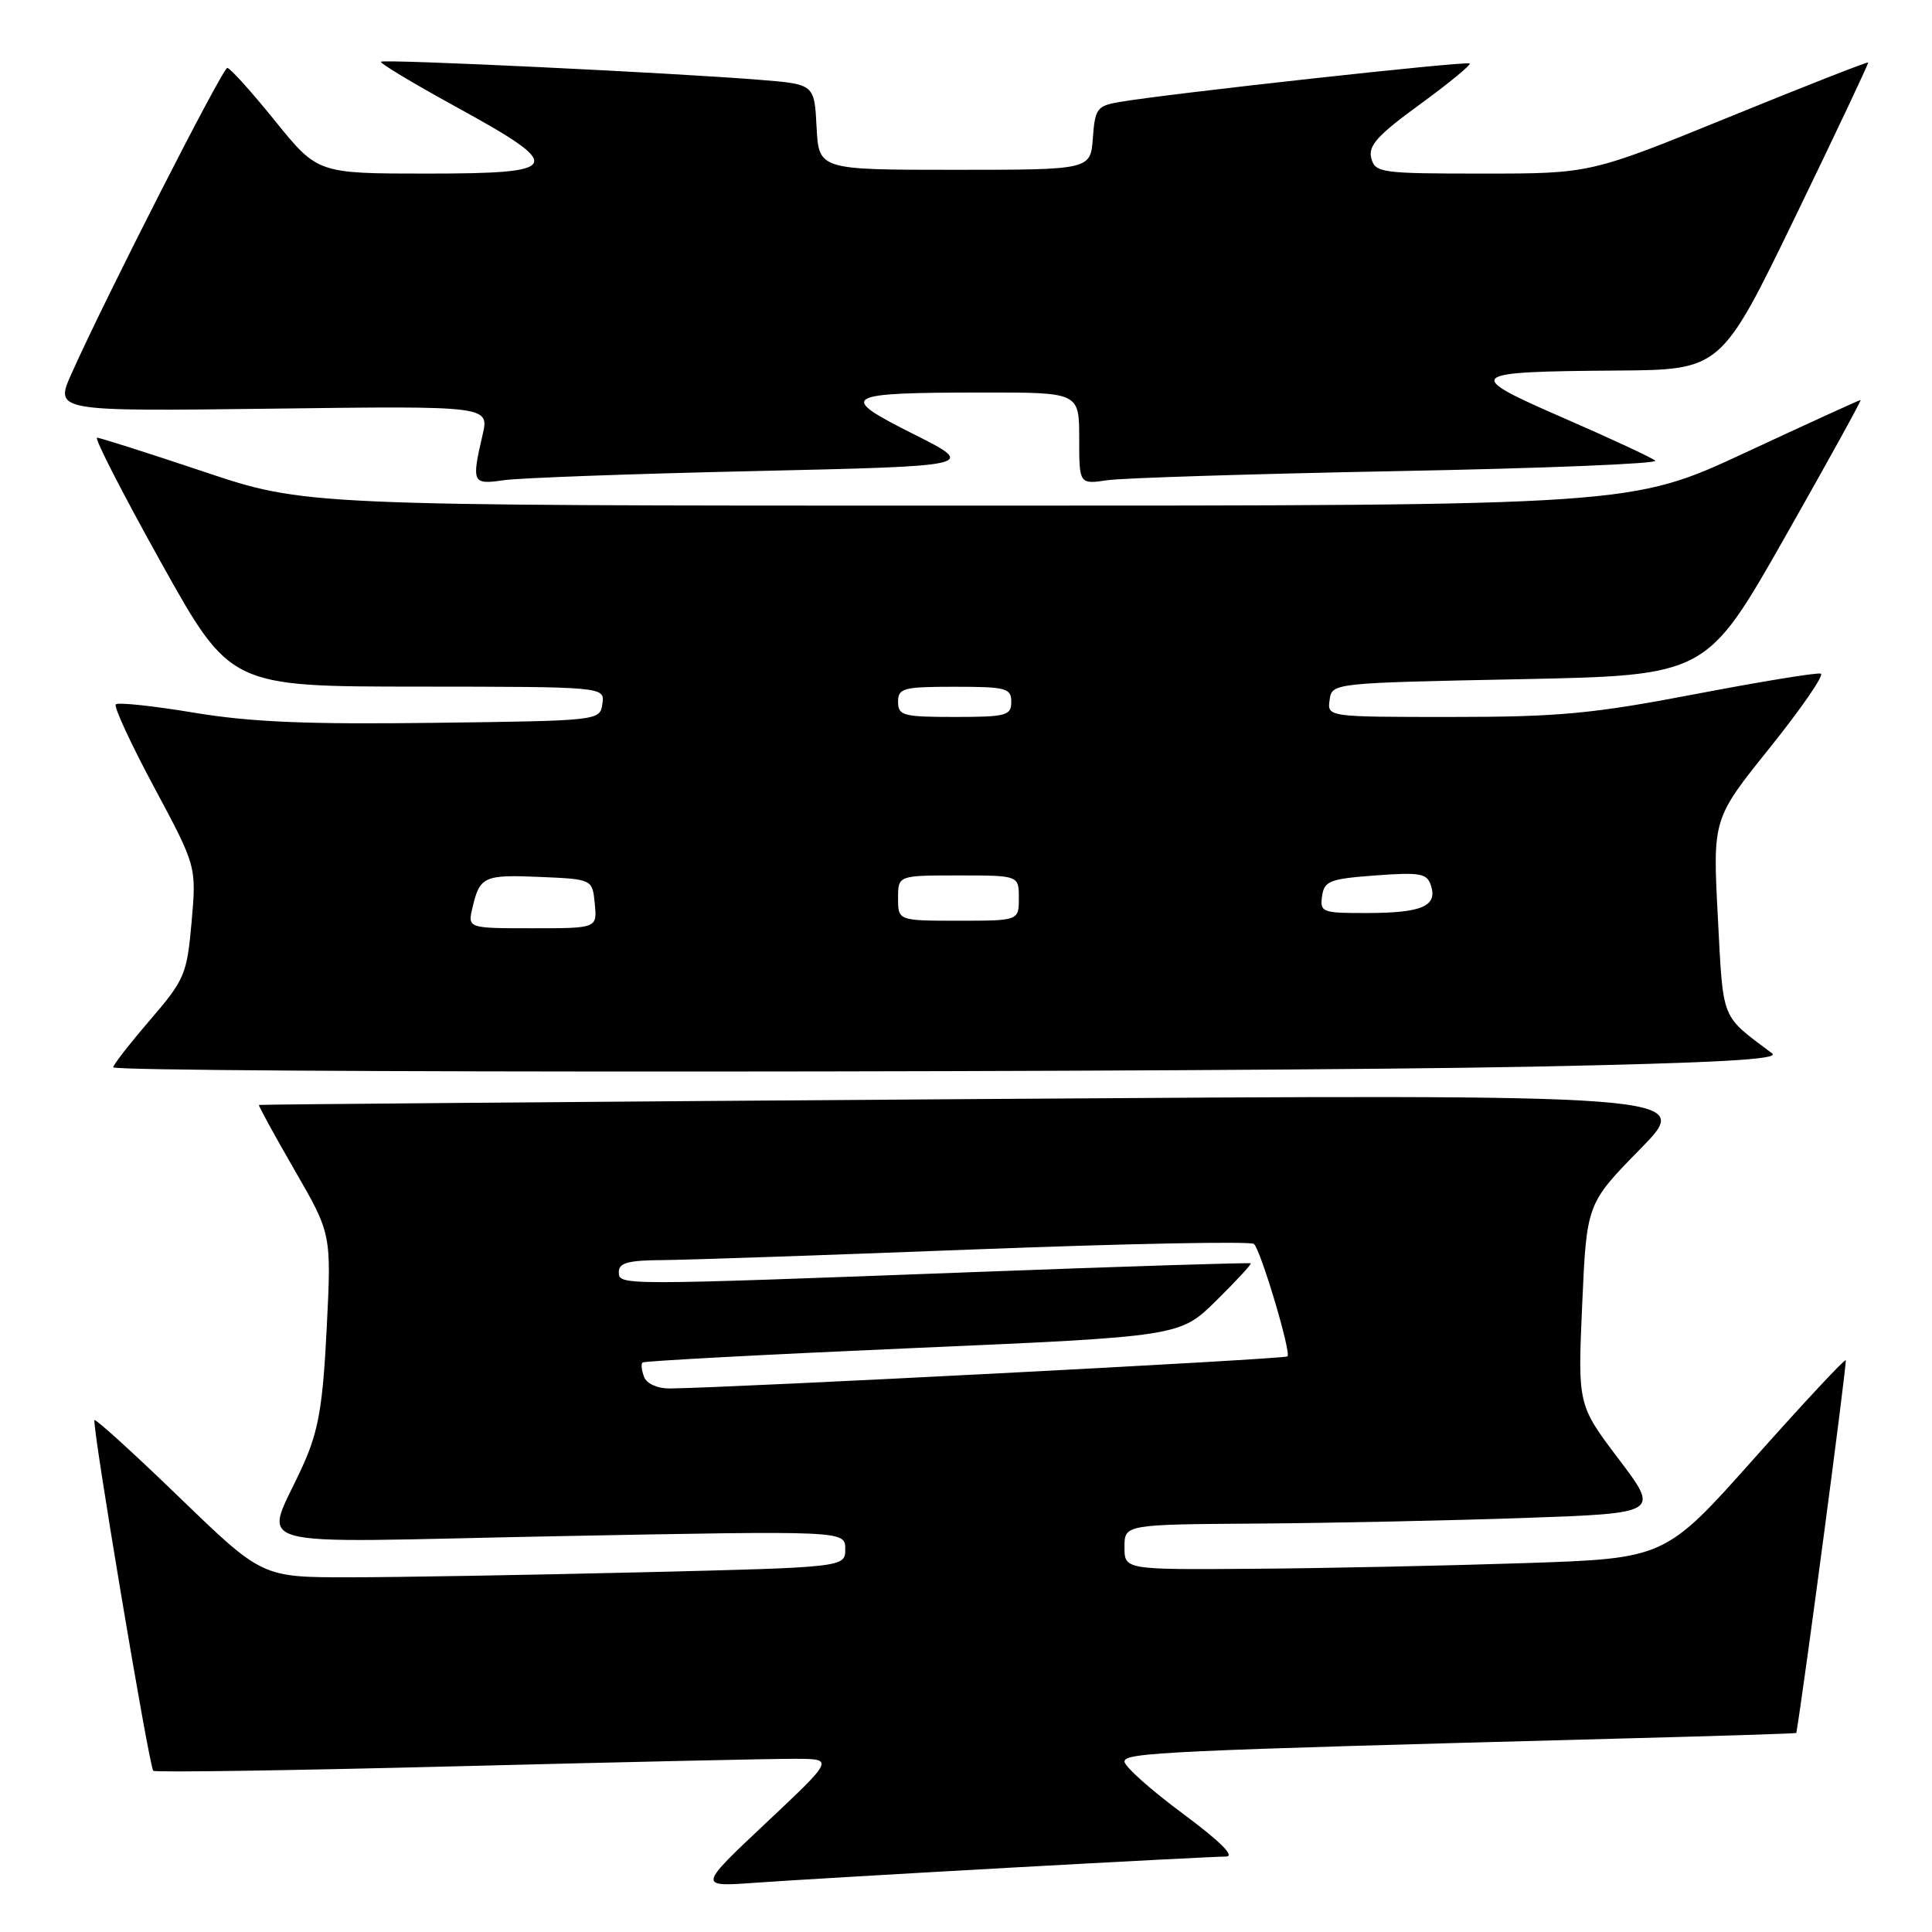 <?xml version="1.0" encoding="UTF-8" standalone="no"?>
<!DOCTYPE svg PUBLIC "-//W3C//DTD SVG 1.1//EN" "http://www.w3.org/Graphics/SVG/1.1/DTD/svg11.dtd" >
<svg xmlns="http://www.w3.org/2000/svg" xmlns:xlink="http://www.w3.org/1999/xlink" version="1.1" viewBox="0 0 256 256">
 <g >
 <path fill="currentColor"
d=" M 134.00 247.47 C 148.57 246.66 161.38 246.00 162.45 246.00 C 163.71 246.00 161.68 243.99 156.70 240.29 C 152.46 237.15 149.00 234.06 149.00 233.41 C 149.00 232.22 154.43 231.97 214.25 230.38 C 227.31 230.04 238.01 229.70 238.02 229.63 C 238.95 224.35 244.77 180.44 244.57 180.24 C 244.41 180.07 238.96 185.92 232.46 193.22 C 220.64 206.50 220.64 206.50 202.07 207.12 C 191.86 207.46 175.74 207.80 166.25 207.87 C 149.00 208.00 149.00 208.00 149.00 205.00 C 149.00 202.00 149.00 202.00 166.75 201.88 C 176.51 201.81 192.47 201.47 202.21 201.13 C 219.91 200.50 219.91 200.50 214.48 193.33 C 209.06 186.16 209.06 186.16 209.65 172.83 C 210.24 159.50 210.24 159.50 217.35 152.24 C 224.47 144.98 224.47 144.98 129.49 145.63 C 77.24 145.99 34.42 146.34 34.31 146.41 C 34.21 146.48 36.33 150.36 39.02 155.02 C 43.92 163.50 43.92 163.50 43.29 176.00 C 42.78 186.19 42.22 189.52 40.22 194.00 C 35.06 205.62 30.70 204.39 73.97 203.55 C 112.00 202.82 112.00 202.82 112.00 205.25 C 112.00 207.68 112.00 207.68 84.84 208.34 C 69.90 208.70 52.51 209.00 46.20 209.00 C 34.73 209.00 34.73 209.00 23.78 198.42 C 17.76 192.60 12.69 187.99 12.52 188.17 C 12.13 188.59 19.75 234.09 20.31 234.64 C 20.54 234.87 38.68 234.60 60.61 234.04 C 82.55 233.48 102.75 233.03 105.50 233.05 C 110.50 233.08 110.50 233.08 101.50 241.55 C 92.50 250.02 92.50 250.02 100.00 249.48 C 104.12 249.18 119.42 248.28 134.00 247.47 Z  M 202.97 141.34 C 227.27 140.85 235.88 140.38 234.83 139.59 C 227.94 134.41 228.36 135.48 227.62 121.48 C 226.94 108.50 226.94 108.50 234.55 99.03 C 238.73 93.81 241.75 89.42 241.27 89.26 C 240.78 89.09 233.28 90.32 224.60 91.98 C 211.02 94.58 206.53 95.00 192.34 95.00 C 175.86 95.00 175.86 95.00 176.18 92.75 C 176.50 90.50 176.51 90.50 201.30 90.00 C 226.10 89.50 226.10 89.50 236.47 71.25 C 242.17 61.21 246.70 53.00 246.54 53.00 C 246.38 53.00 239.48 56.15 231.21 60.00 C 216.17 67.00 216.17 67.00 128.29 67.00 C 40.42 67.00 40.42 67.00 27.00 62.50 C 19.62 60.03 13.26 58.00 12.86 58.00 C 12.46 58.00 16.26 65.42 21.31 74.48 C 30.50 90.97 30.50 90.97 55.32 90.98 C 80.14 91.00 80.14 91.00 79.82 93.25 C 79.50 95.50 79.46 95.50 57.50 95.78 C 40.72 96.00 33.17 95.68 25.68 94.43 C 20.29 93.53 15.63 93.04 15.34 93.33 C 15.05 93.62 17.34 98.56 20.42 104.31 C 26.03 114.78 26.03 114.78 25.39 122.14 C 24.77 129.12 24.49 129.79 19.87 135.17 C 17.19 138.29 15.00 141.10 15.00 141.42 C 15.00 142.22 162.05 142.15 202.97 141.34 Z  M 99.98 62.42 C 129.45 61.75 129.45 61.75 121.07 57.53 C 110.89 52.42 111.52 52.03 130.25 52.01 C 143.00 52.00 143.00 52.00 143.00 58.09 C 143.00 64.18 143.00 64.18 146.75 63.63 C 148.81 63.33 166.17 62.79 185.33 62.42 C 204.49 62.06 219.79 61.44 219.33 61.04 C 218.87 60.64 213.43 58.11 207.23 55.41 C 193.80 49.56 194.16 49.25 214.28 49.10 C 228.05 49.00 228.05 49.00 237.87 28.75 C 243.27 17.61 247.62 8.40 247.54 8.28 C 247.46 8.16 239.14 11.42 229.06 15.53 C 210.74 23.00 210.74 23.00 196.49 23.00 C 182.96 23.00 182.21 22.90 181.70 20.95 C 181.27 19.31 182.55 17.90 188.13 13.84 C 191.96 11.05 194.94 8.60 194.74 8.41 C 194.39 8.05 154.60 12.43 148.31 13.52 C 145.37 14.02 145.09 14.41 144.81 18.28 C 144.50 22.50 144.50 22.50 126.50 22.50 C 108.50 22.50 108.50 22.50 108.20 16.83 C 107.91 11.16 107.91 11.16 100.70 10.58 C 89.12 9.64 50.85 7.81 50.48 8.18 C 50.30 8.37 54.73 11.03 60.32 14.10 C 75.01 22.14 74.65 23.00 56.62 23.00 C 42.09 23.00 42.09 23.00 36.43 16.00 C 33.32 12.15 30.48 9.00 30.12 9.00 C 29.49 9.00 13.95 39.48 9.48 49.50 C 7.24 54.51 7.24 54.51 36.04 54.15 C 64.84 53.78 64.84 53.78 63.94 57.64 C 62.47 63.99 62.58 64.24 66.75 63.63 C 68.81 63.33 83.76 62.78 99.98 62.42 Z  M 85.35 182.46 C 85.02 181.61 84.92 180.75 85.13 180.54 C 85.33 180.34 101.44 179.48 120.92 178.63 C 156.34 177.09 156.34 177.09 161.15 172.35 C 163.79 169.75 165.85 167.52 165.73 167.40 C 165.60 167.28 149.07 167.80 129.00 168.56 C 81.46 170.34 82.00 170.35 82.00 168.50 C 82.00 167.34 83.32 166.99 87.75 166.97 C 90.91 166.95 109.70 166.31 129.50 165.54 C 149.30 164.78 165.80 164.46 166.16 164.83 C 167.11 165.80 171.11 179.23 170.60 179.73 C 170.23 180.10 96.81 183.90 88.72 183.98 C 87.12 183.99 85.69 183.35 85.35 182.46 Z  M 62.61 120.25 C 63.58 116.12 64.13 115.88 71.60 116.20 C 78.50 116.50 78.50 116.50 78.81 119.75 C 79.13 123.00 79.13 123.00 70.54 123.00 C 61.96 123.00 61.96 123.00 62.61 120.25 Z  M 119.00 119.00 C 119.00 116.00 119.00 116.00 127.00 116.00 C 135.00 116.00 135.00 116.00 135.00 119.00 C 135.00 122.00 135.00 122.00 127.00 122.00 C 119.00 122.00 119.00 122.00 119.00 119.00 Z  M 175.18 118.75 C 175.47 116.73 176.19 116.45 182.26 116.00 C 188.25 115.56 189.09 115.72 189.62 117.37 C 190.48 120.07 188.39 120.97 181.18 120.98 C 175.20 121.00 174.88 120.88 175.18 118.75 Z  M 119.00 93.00 C 119.00 91.18 119.67 91.00 126.50 91.00 C 133.33 91.00 134.00 91.18 134.00 93.00 C 134.00 94.82 133.33 95.00 126.50 95.00 C 119.67 95.00 119.00 94.82 119.00 93.00 Z "/>
</g>
</svg>